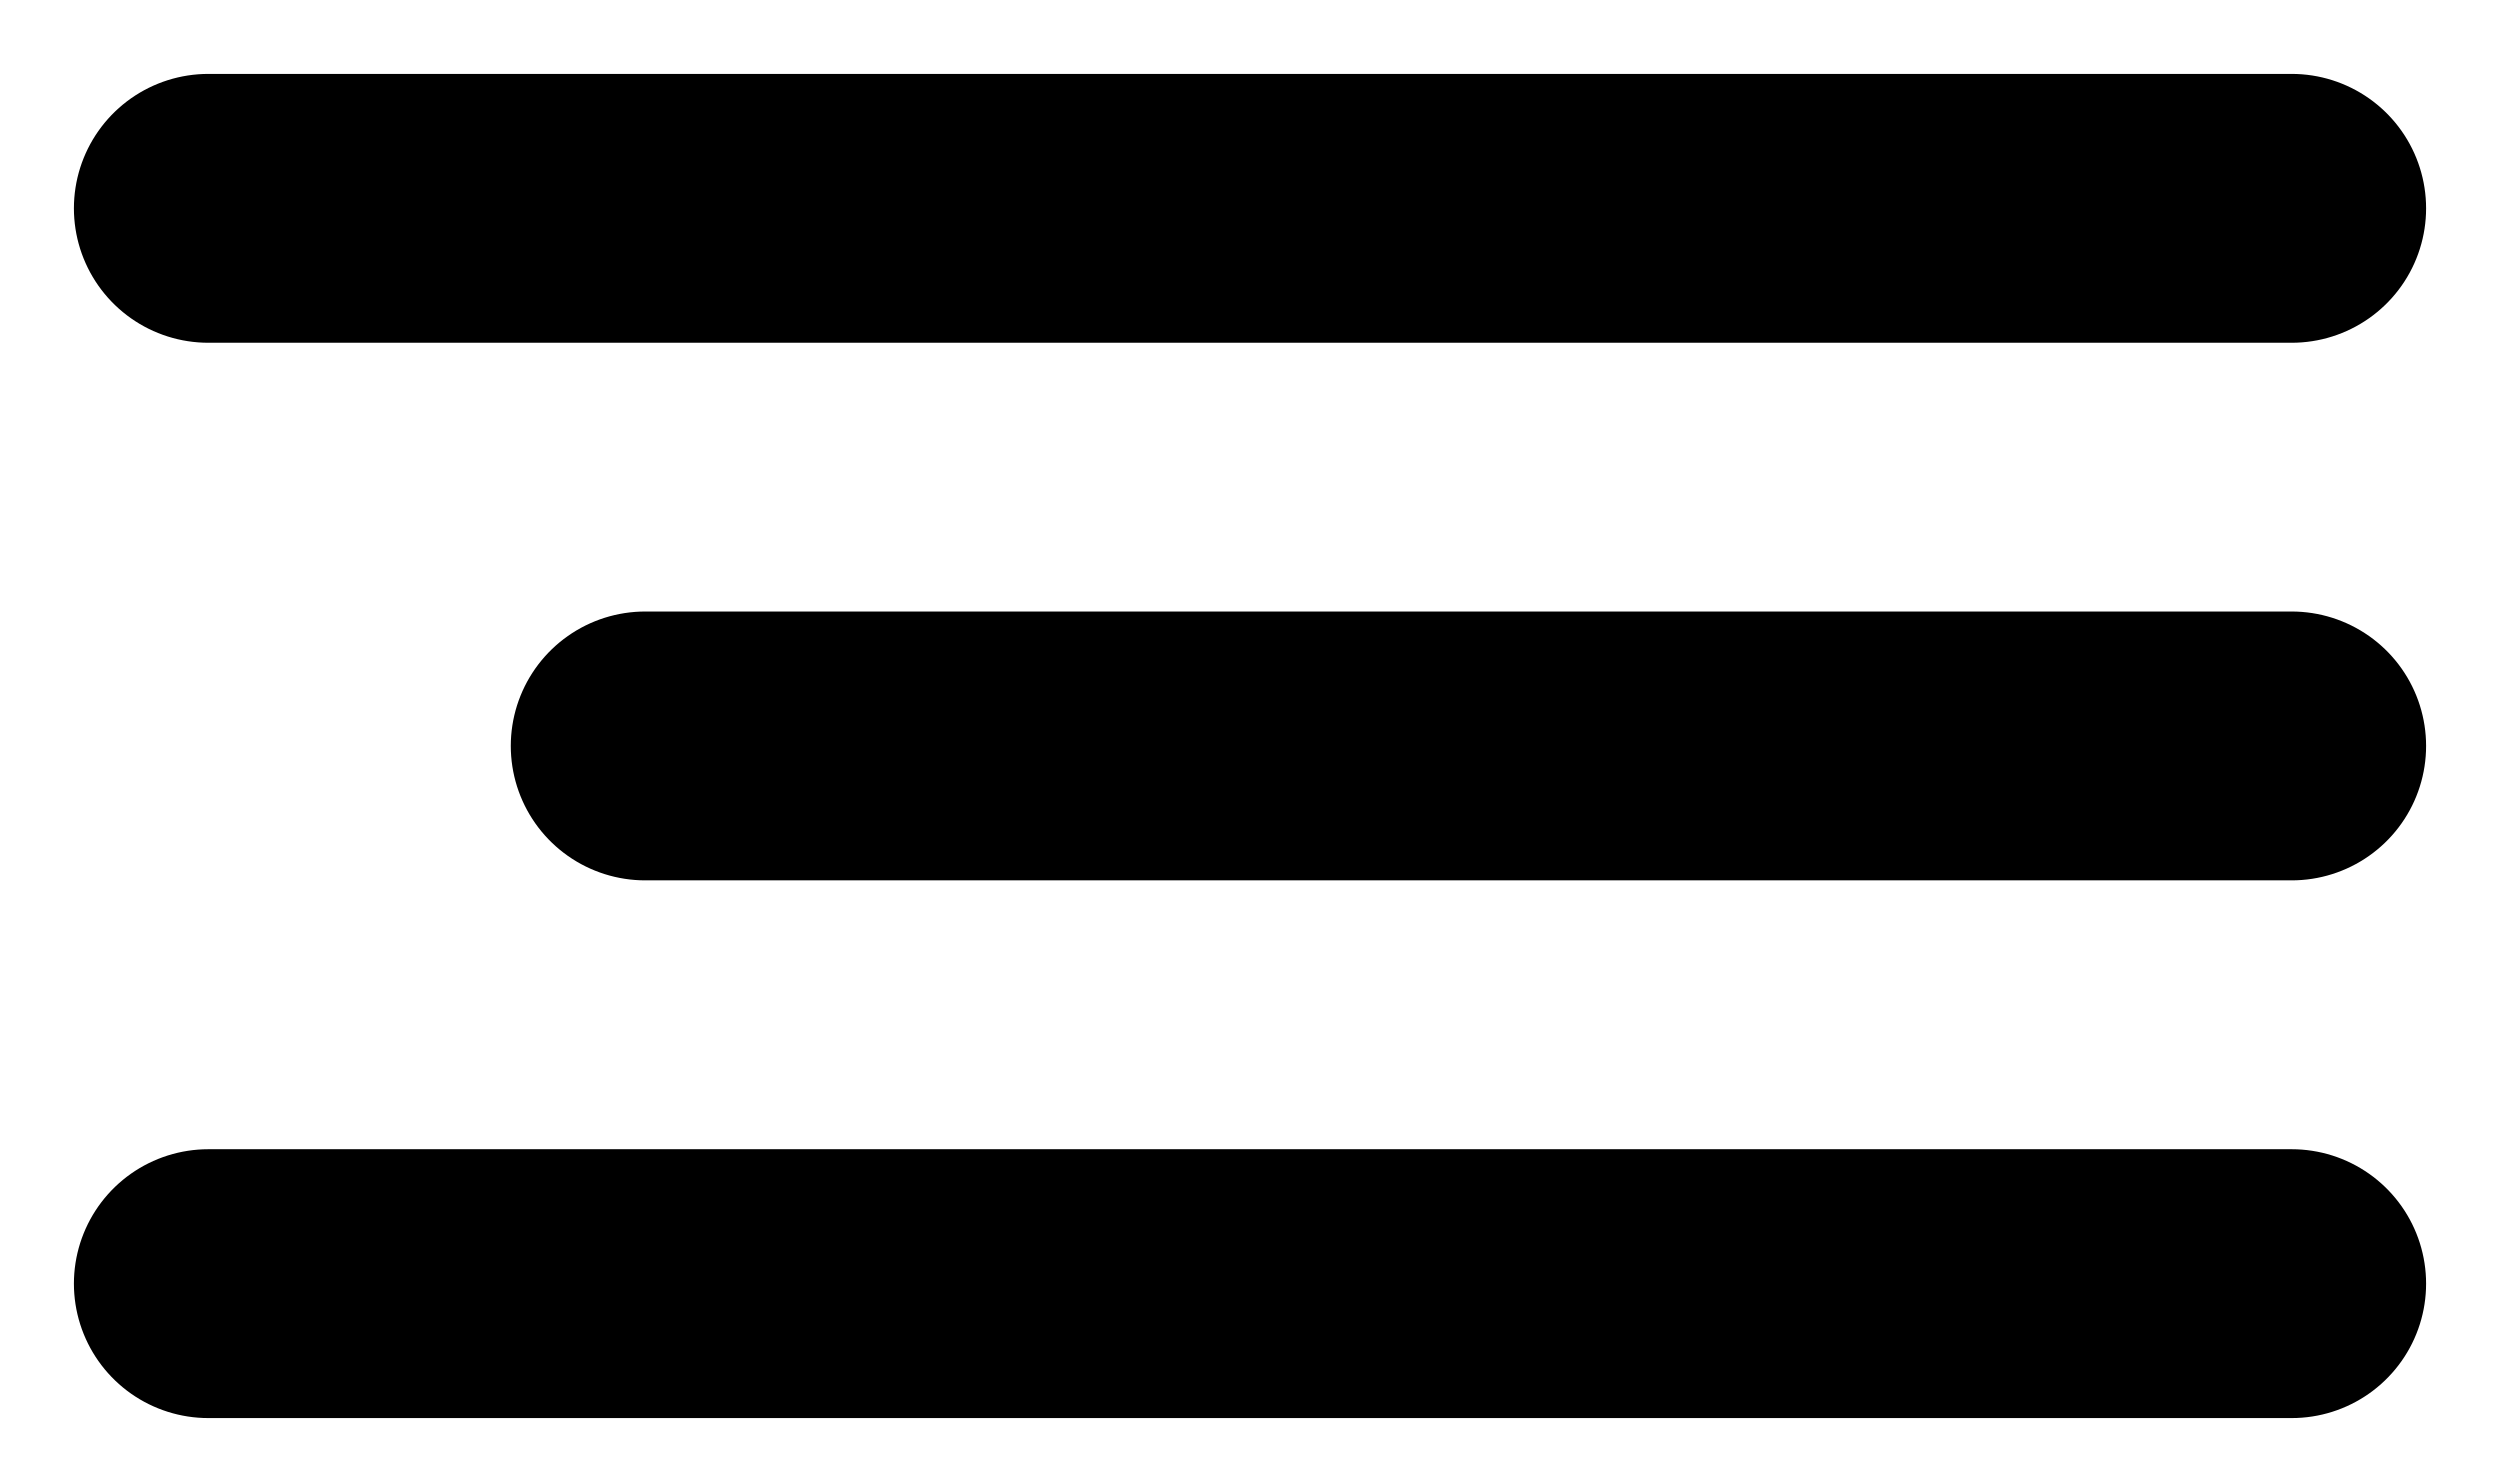 <svg width="24" height="14" viewBox="0 0 24 14" fill="none" xmlns="http://www.w3.org/2000/svg">
<path d="M2 2H22" stroke="black" stroke-width="2.581" stroke-linecap="round"/>
<path d="M6.194 7.161H22" stroke="black" stroke-width="2.581" stroke-linecap="round"/>
<path d="M2 12.323H22" stroke="black" stroke-width="2.581" stroke-linecap="round"/>
</svg>
